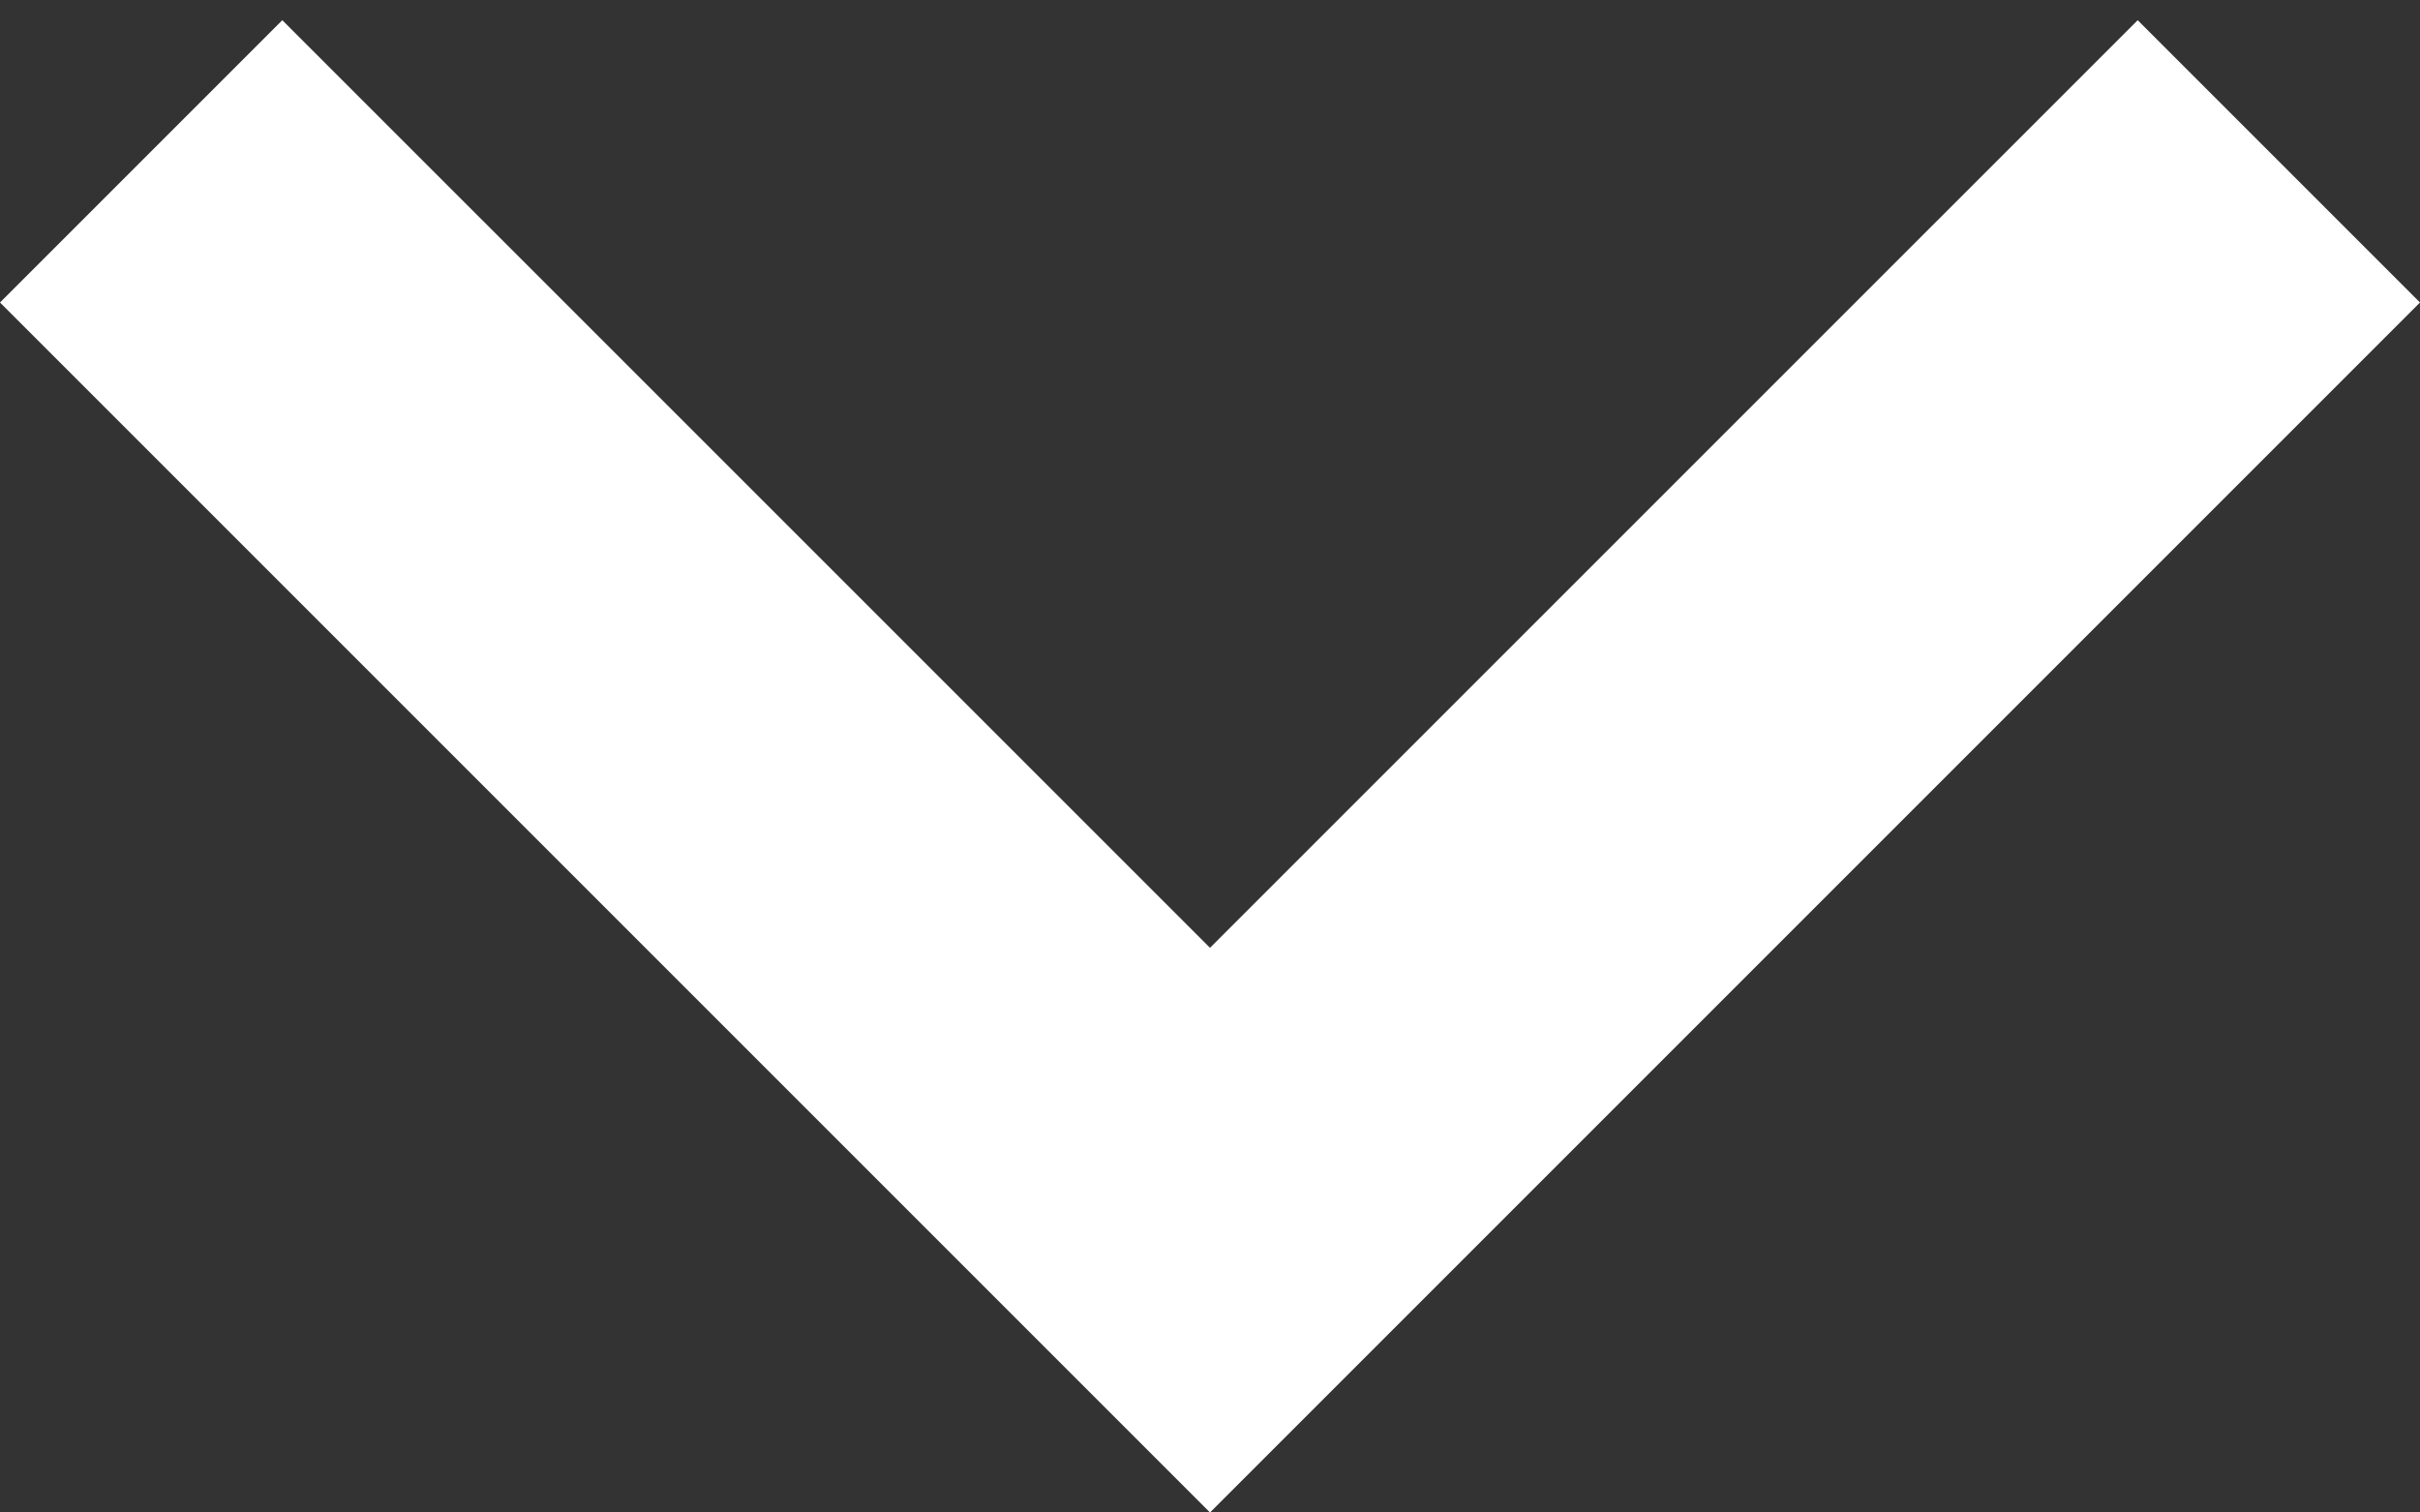 <svg width="32" height="20" viewBox="0 0 32 20" fill="none" xmlns="http://www.w3.org/2000/svg">
<rect x="0" y="0" width="32" height="20" fill="#333333" stroke="none"/>
<path d="M16 20L0 4L3.733 0.267L16 12.533L28.267 0.267L32 4L16 20Z" fill="white"/>
</svg>
